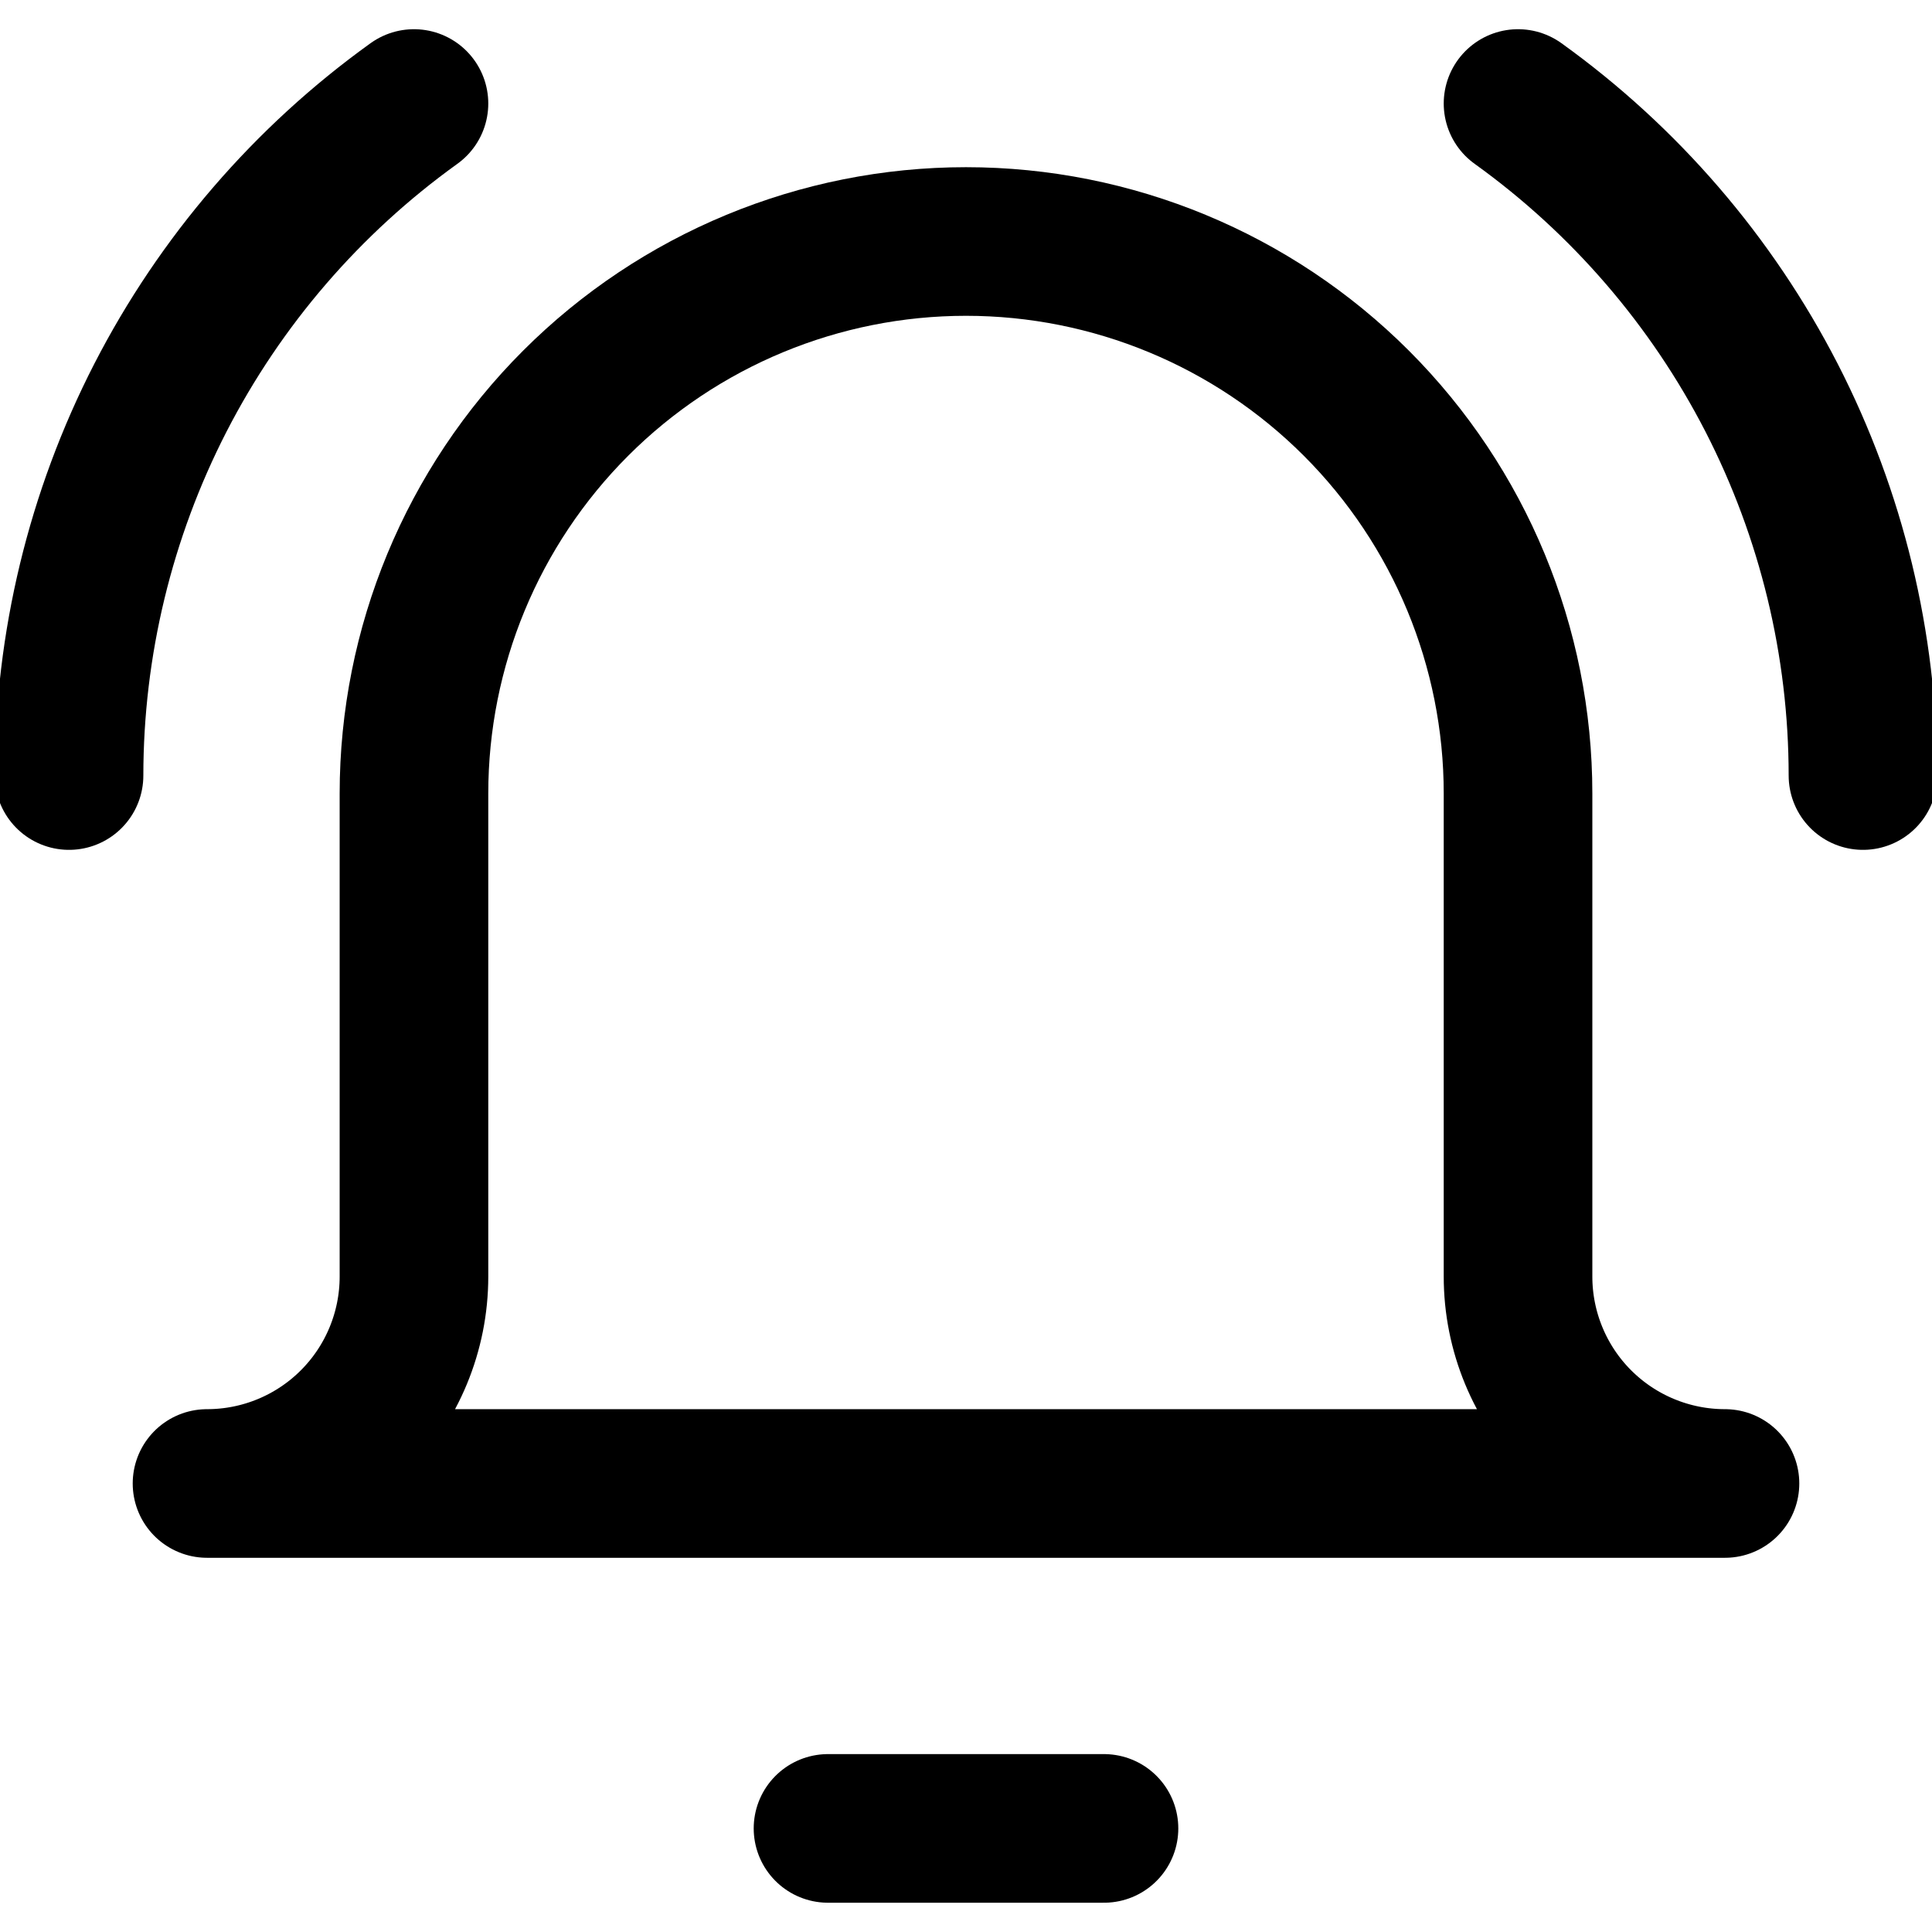 <svg width="26" height="26" viewBox="0 0 26 26" fill="none" xmlns="http://www.w3.org/2000/svg">
<path d="M11.143 24.606H14.857" stroke="black" stroke-width="2" stroke-linecap="round" stroke-linejoin="round"/>
<path d="M20.429 10.679C20.429 8.708 19.646 6.819 18.253 5.426C16.86 4.033 14.97 3.25 13 3.25C11.03 3.25 9.14 4.033 7.747 5.426C6.354 6.819 5.571 8.708 5.571 10.679V17.179C5.571 17.917 5.278 18.626 4.756 19.148C4.233 19.671 3.525 19.964 2.786 19.964H23.214C22.476 19.964 21.767 19.671 21.244 19.148C20.722 18.626 20.429 17.917 20.429 17.179V10.679Z" stroke="black" stroke-width="2" stroke-linecap="round" stroke-linejoin="round"/>
<path d="M0.929 10.437C0.93 8.669 1.351 6.927 2.158 5.354C2.966 3.782 4.136 2.424 5.571 1.393" stroke="black" stroke-width="2" stroke-linecap="round" stroke-linejoin="round"/>
<path d="M25.071 10.437C25.07 8.669 24.649 6.927 23.842 5.354C23.034 3.782 21.864 2.424 20.429 1.393" stroke="black" stroke-width="2" stroke-linecap="round" stroke-linejoin="round"/>
</svg>
